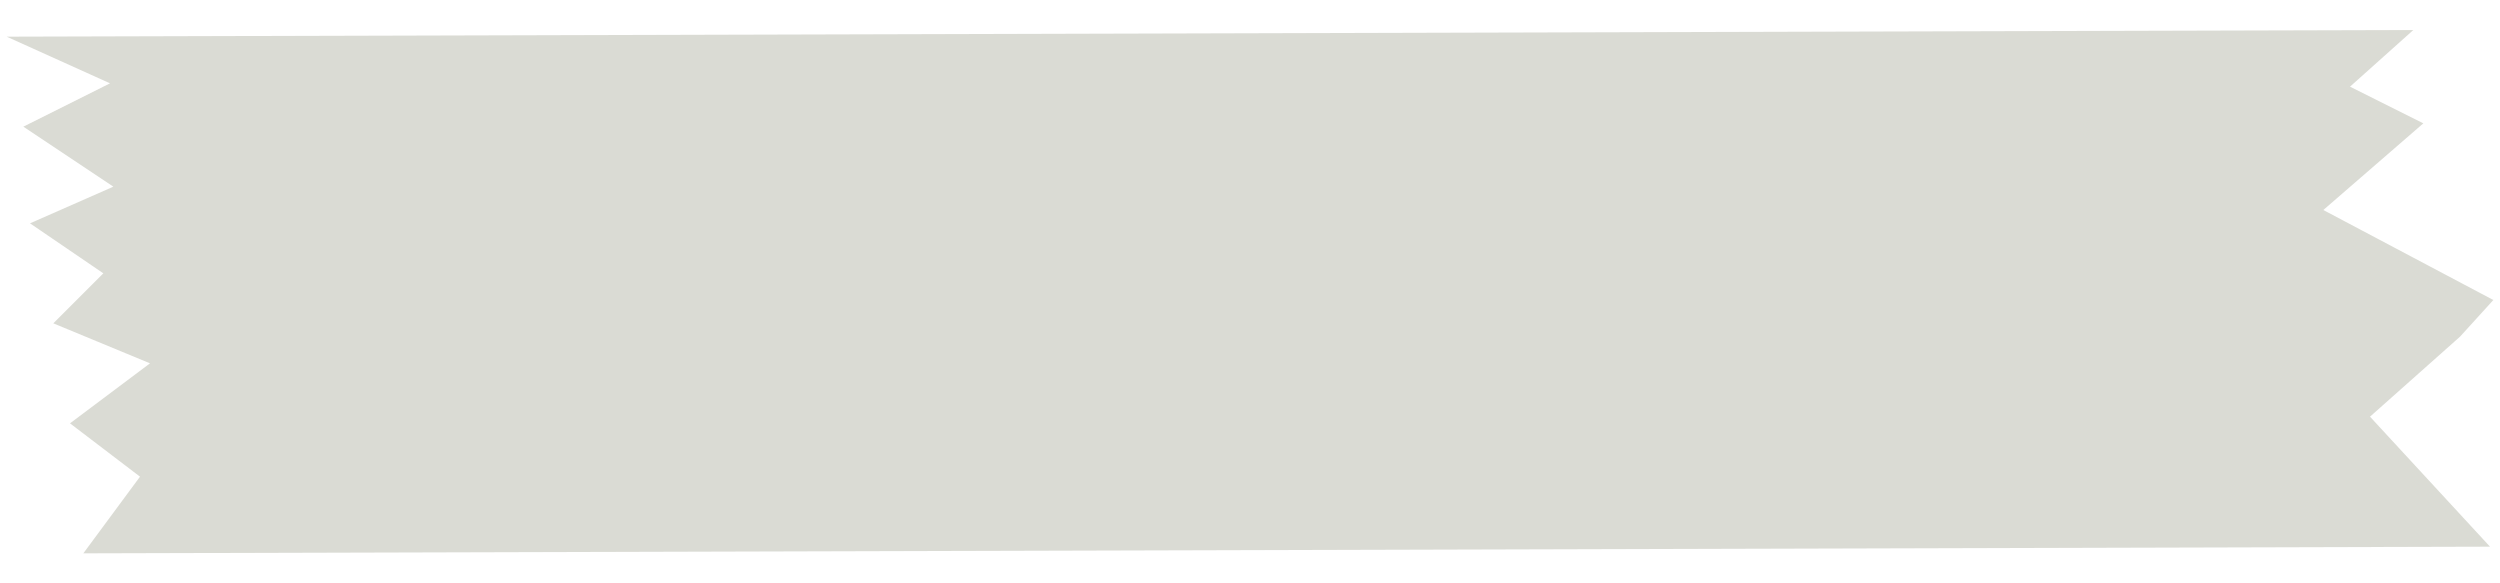 <?xml version="1.0" encoding="utf-8"?>
<!-- Generator: Adobe Illustrator 19.0.0, SVG Export Plug-In . SVG Version: 6.00 Build 0)  -->
<svg version="1.1" id="Capa_1" xmlns="http://www.w3.org/2000/svg" xmlns:xlink="http://www.w3.org/1999/xlink" x="0px" y="0px"
	 viewBox="-442 272.5 75 17.5" style="enable-background:new -442 272.5 75 17.5;" xml:space="preserve">
<style type="text/css">
	.st0{opacity:0.45;fill:#AEAFA0;enable-background:new    ;}
</style>
<path id="rect4156_1_" class="st0" d="M-437.8,286.8l-2.1-1.6l2.4-1.8l-2.9-1.2l1.5-1.5l-2.2-1.5l2.5-1.1l-2.7-1.8l2.6-1.3l-3.1-1.4
	l72.2-0.2l-1.9,1.7l2.2,1.1l-3,2.6l5.1,2.7l-1,1.1l-2.7,2.4l3.6,3.9l-72.2,0.2L-437.8,286.8z"/>
</svg>
